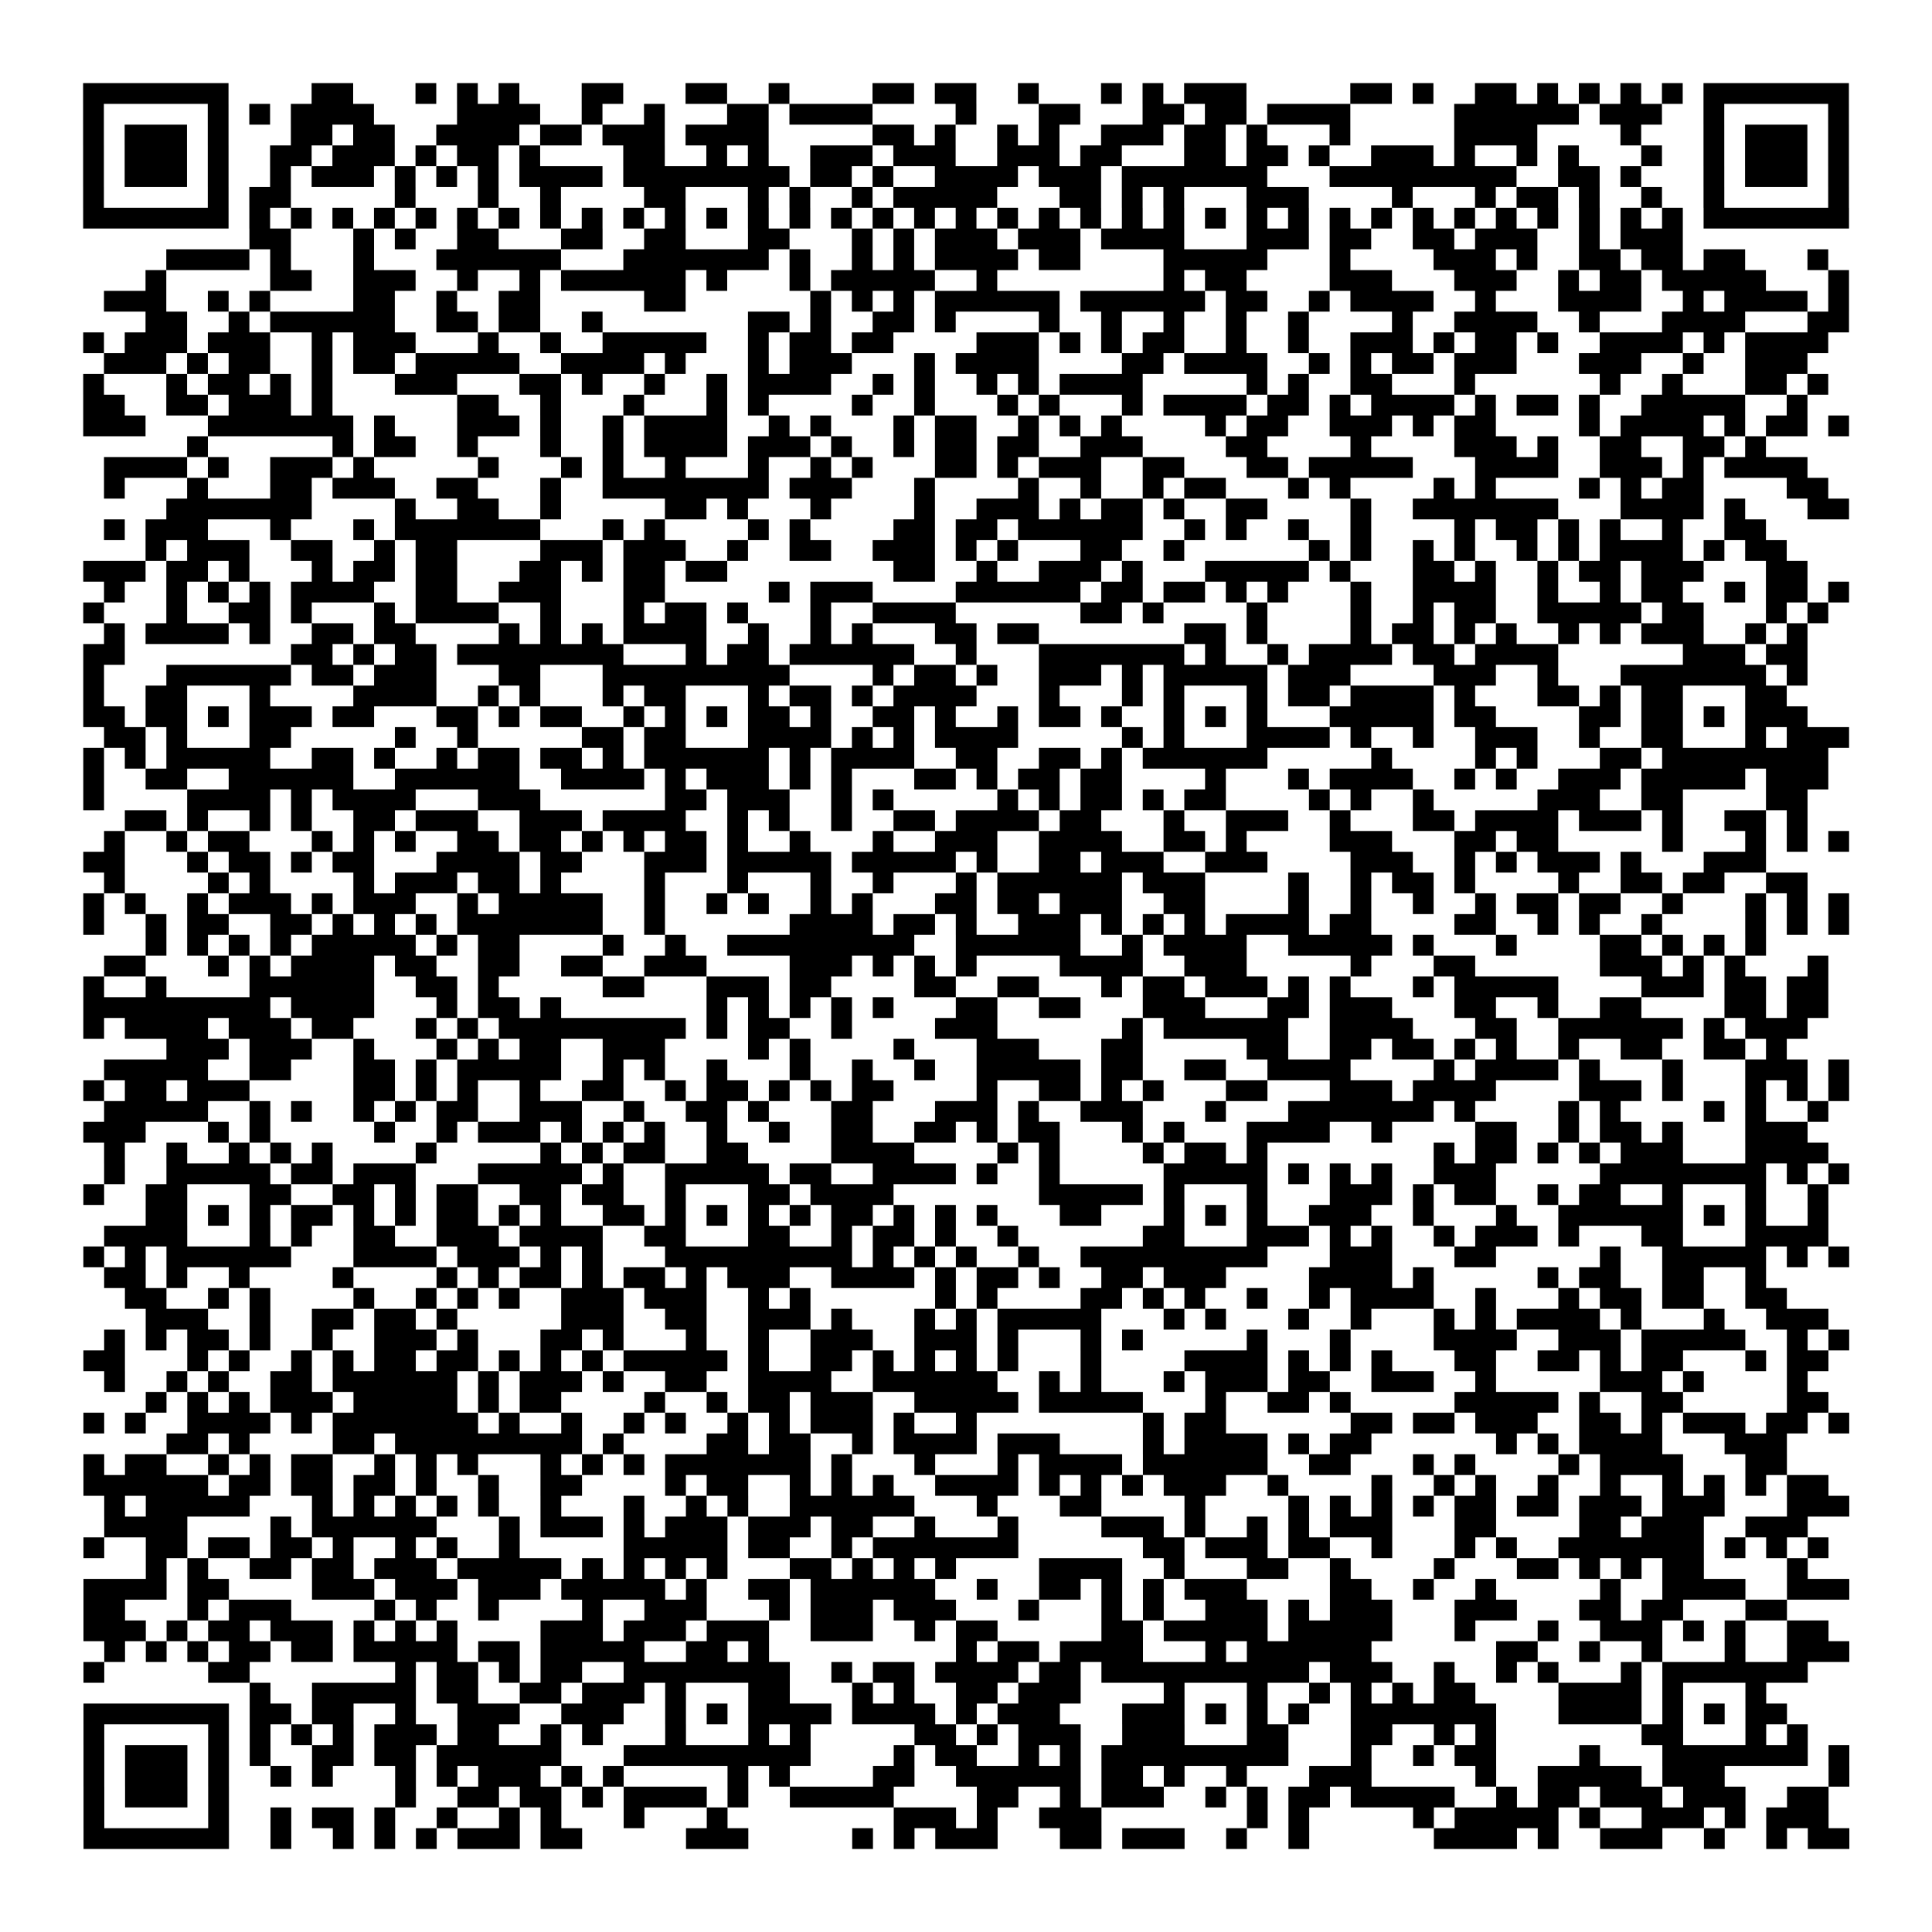 <?xml version="1.0" encoding="UTF-8"?>
<svg xmlns="http://www.w3.org/2000/svg" height="744" width="744" class="pyqrcode"><path transform="scale(8)" stroke="#000" class="pyqrline" d="M4 4.5h7m4 0h2m3 0h1m1 0h1m1 0h1m3 0h2m3 0h2m2 0h1m4 0h2m1 0h2m2 0h1m3 0h1m1 0h1m1 0h3m5 0h2m1 0h1m2 0h2m1 0h1m1 0h1m1 0h1m1 0h1m1 0h7m-85 1h1m5 0h1m1 0h1m1 0h4m4 0h4m2 0h1m2 0h1m3 0h2m1 0h4m4 0h1m3 0h2m3 0h2m1 0h2m1 0h4m5 0h6m1 0h3m2 0h1m5 0h1m-85 1h1m1 0h3m1 0h1m3 0h2m1 0h2m2 0h4m1 0h2m1 0h3m1 0h4m5 0h2m1 0h1m2 0h1m1 0h1m2 0h3m1 0h2m1 0h1m3 0h1m5 0h4m4 0h1m3 0h1m1 0h3m1 0h1m-85 1h1m1 0h3m1 0h1m2 0h2m1 0h3m1 0h1m1 0h2m1 0h1m4 0h2m2 0h1m1 0h1m2 0h3m1 0h3m2 0h3m1 0h2m3 0h2m1 0h2m1 0h1m2 0h3m1 0h1m2 0h1m1 0h1m3 0h1m2 0h1m1 0h3m1 0h1m-85 1h1m1 0h3m1 0h1m2 0h1m1 0h3m1 0h1m1 0h1m1 0h1m1 0h4m1 0h8m1 0h2m1 0h1m2 0h4m1 0h3m1 0h7m3 0h9m2 0h2m1 0h1m3 0h1m1 0h3m1 0h1m-85 1h1m5 0h1m1 0h2m5 0h1m3 0h1m2 0h1m4 0h2m3 0h1m1 0h1m2 0h1m1 0h5m3 0h2m1 0h1m1 0h1m3 0h3m4 0h1m3 0h1m1 0h2m1 0h1m2 0h1m2 0h1m5 0h1m-85 1h7m1 0h1m1 0h1m1 0h1m1 0h1m1 0h1m1 0h1m1 0h1m1 0h1m1 0h1m1 0h1m1 0h1m1 0h1m1 0h1m1 0h1m1 0h1m1 0h1m1 0h1m1 0h1m1 0h1m1 0h1m1 0h1m1 0h1m1 0h1m1 0h1m1 0h1m1 0h1m1 0h1m1 0h1m1 0h1m1 0h1m1 0h1m1 0h1m1 0h1m1 0h1m1 0h1m1 0h7m-77 1h2m3 0h1m1 0h1m2 0h2m3 0h2m2 0h2m3 0h2m3 0h1m1 0h1m1 0h3m1 0h3m1 0h4m3 0h3m1 0h2m2 0h2m1 0h3m2 0h1m1 0h3m-73 1h4m1 0h1m3 0h1m3 0h6m3 0h7m1 0h1m2 0h1m1 0h1m1 0h4m1 0h2m4 0h5m3 0h1m4 0h3m1 0h1m2 0h2m1 0h2m1 0h2m3 0h1m-81 1h1m5 0h2m2 0h3m2 0h1m2 0h1m1 0h6m1 0h1m3 0h1m1 0h5m2 0h1m8 0h1m1 0h2m4 0h3m3 0h3m2 0h1m1 0h2m1 0h5m3 0h1m-84 1h3m2 0h1m1 0h1m4 0h2m2 0h1m2 0h2m5 0h2m6 0h1m1 0h1m1 0h1m1 0h6m1 0h6m1 0h2m2 0h1m1 0h4m2 0h1m3 0h4m2 0h1m1 0h4m1 0h1m-82 1h2m2 0h1m1 0h6m2 0h2m1 0h2m2 0h1m7 0h2m1 0h1m2 0h2m1 0h1m4 0h1m2 0h1m2 0h1m2 0h1m2 0h1m4 0h1m2 0h4m2 0h1m3 0h4m3 0h2m-85 1h1m1 0h3m1 0h3m2 0h1m1 0h3m3 0h1m2 0h1m2 0h5m2 0h1m1 0h2m1 0h2m4 0h3m1 0h1m1 0h1m1 0h2m2 0h1m2 0h1m2 0h3m1 0h1m1 0h2m1 0h1m2 0h4m1 0h1m1 0h4m-83 1h3m1 0h1m1 0h2m2 0h1m1 0h2m1 0h5m2 0h4m1 0h1m3 0h1m1 0h3m3 0h1m1 0h4m4 0h2m1 0h4m2 0h1m1 0h1m1 0h2m1 0h3m3 0h3m2 0h1m2 0h3m-83 1h1m3 0h1m1 0h2m1 0h1m1 0h1m3 0h3m3 0h2m1 0h1m2 0h1m2 0h1m1 0h4m2 0h1m1 0h1m2 0h1m1 0h1m1 0h4m5 0h1m1 0h1m2 0h2m3 0h1m6 0h1m2 0h1m3 0h2m1 0h1m-84 1h2m2 0h2m1 0h3m1 0h1m6 0h2m2 0h1m3 0h1m3 0h1m1 0h1m4 0h1m2 0h1m3 0h1m1 0h1m3 0h1m1 0h4m1 0h2m1 0h1m1 0h4m1 0h1m1 0h2m1 0h1m2 0h5m2 0h1m-83 1h3m3 0h7m1 0h1m3 0h3m1 0h1m2 0h1m1 0h4m2 0h1m1 0h1m3 0h1m1 0h2m2 0h1m1 0h1m1 0h1m4 0h1m1 0h2m2 0h3m1 0h1m1 0h2m4 0h1m1 0h4m1 0h1m1 0h2m1 0h1m-80 1h1m6 0h1m1 0h2m2 0h1m3 0h1m2 0h1m1 0h4m1 0h3m1 0h1m2 0h1m1 0h2m1 0h2m2 0h3m4 0h2m4 0h1m4 0h3m1 0h1m2 0h2m2 0h2m1 0h1m-80 1h4m1 0h1m2 0h3m1 0h1m5 0h1m3 0h1m1 0h1m2 0h1m3 0h1m2 0h1m1 0h1m3 0h2m1 0h1m1 0h3m2 0h2m3 0h2m1 0h5m3 0h4m2 0h3m1 0h1m1 0h4m-82 1h1m3 0h1m3 0h2m1 0h3m2 0h2m3 0h1m2 0h8m1 0h3m3 0h1m4 0h1m2 0h1m2 0h1m1 0h2m3 0h1m1 0h1m4 0h1m1 0h1m4 0h1m1 0h1m1 0h2m4 0h2m-80 1h7m4 0h1m2 0h2m2 0h1m5 0h2m1 0h1m3 0h1m4 0h1m2 0h3m1 0h1m1 0h2m1 0h1m2 0h2m4 0h1m2 0h7m3 0h4m1 0h1m3 0h2m-84 1h1m1 0h3m3 0h1m3 0h1m1 0h7m3 0h1m1 0h1m4 0h1m1 0h1m4 0h2m1 0h2m1 0h6m2 0h1m1 0h1m2 0h1m2 0h1m4 0h1m1 0h2m1 0h1m1 0h1m2 0h1m2 0h2m-78 1h1m1 0h3m2 0h2m2 0h1m1 0h2m4 0h3m1 0h3m2 0h1m2 0h2m2 0h3m1 0h1m1 0h1m3 0h2m2 0h1m6 0h1m1 0h1m2 0h1m1 0h1m2 0h1m1 0h1m1 0h4m1 0h1m1 0h2m-82 1h3m1 0h2m1 0h1m3 0h1m1 0h2m1 0h2m3 0h2m1 0h1m1 0h2m1 0h2m8 0h2m2 0h1m2 0h3m1 0h1m3 0h5m1 0h1m3 0h2m1 0h1m2 0h1m1 0h2m1 0h3m3 0h2m-82 1h1m2 0h1m1 0h1m1 0h1m1 0h4m2 0h2m2 0h3m3 0h2m5 0h1m1 0h3m4 0h6m1 0h2m1 0h2m1 0h1m1 0h1m3 0h1m2 0h4m2 0h1m2 0h1m1 0h2m2 0h1m1 0h2m1 0h1m-85 1h1m3 0h1m2 0h2m1 0h1m3 0h1m1 0h4m2 0h1m3 0h1m1 0h2m1 0h1m3 0h1m2 0h4m6 0h2m1 0h1m4 0h1m4 0h1m2 0h1m1 0h2m2 0h5m1 0h2m3 0h1m1 0h1m-83 1h1m1 0h4m1 0h1m2 0h2m1 0h2m4 0h1m1 0h1m1 0h1m1 0h4m2 0h1m2 0h1m1 0h1m3 0h2m1 0h2m7 0h2m1 0h1m4 0h1m1 0h2m1 0h1m1 0h1m2 0h1m1 0h1m1 0h3m2 0h1m1 0h1m-83 1h2m8 0h2m1 0h1m1 0h2m1 0h8m3 0h1m1 0h2m1 0h6m2 0h1m3 0h7m1 0h1m2 0h1m1 0h4m1 0h2m1 0h4m6 0h3m1 0h2m-83 1h1m3 0h6m1 0h2m1 0h3m3 0h2m3 0h9m4 0h1m1 0h2m1 0h1m2 0h3m1 0h1m1 0h5m1 0h3m4 0h3m2 0h1m3 0h7m1 0h1m-83 1h1m2 0h2m3 0h1m4 0h4m2 0h1m1 0h1m3 0h1m1 0h2m3 0h1m1 0h2m1 0h1m1 0h4m3 0h1m3 0h1m1 0h1m3 0h1m1 0h2m1 0h4m1 0h1m3 0h2m1 0h1m1 0h2m3 0h2m-82 1h2m1 0h2m1 0h1m1 0h3m1 0h2m3 0h2m1 0h1m1 0h2m2 0h1m1 0h1m1 0h1m1 0h2m1 0h1m2 0h2m1 0h1m2 0h1m1 0h2m1 0h1m2 0h1m1 0h1m1 0h1m3 0h5m1 0h2m4 0h2m1 0h2m1 0h1m1 0h3m-82 1h2m1 0h1m3 0h2m5 0h1m2 0h1m5 0h2m1 0h2m3 0h4m1 0h1m1 0h1m1 0h4m5 0h1m1 0h1m3 0h4m1 0h1m2 0h1m2 0h3m2 0h1m2 0h2m3 0h1m1 0h3m-85 1h1m1 0h1m1 0h5m2 0h2m1 0h1m2 0h1m1 0h2m1 0h2m1 0h1m1 0h6m1 0h1m1 0h4m2 0h2m2 0h2m1 0h1m1 0h6m5 0h1m4 0h1m1 0h1m3 0h2m1 0h8m-84 1h1m2 0h2m2 0h6m2 0h6m2 0h4m1 0h1m1 0h3m1 0h1m1 0h1m3 0h2m1 0h1m1 0h2m1 0h2m4 0h1m3 0h1m1 0h4m2 0h1m1 0h1m2 0h3m1 0h5m1 0h3m-84 1h1m4 0h4m1 0h1m1 0h4m3 0h3m6 0h2m1 0h3m2 0h1m1 0h1m5 0h1m1 0h1m1 0h2m1 0h1m1 0h2m4 0h1m1 0h1m2 0h1m5 0h3m2 0h2m4 0h2m-81 1h2m1 0h1m2 0h1m1 0h1m2 0h2m1 0h3m2 0h3m1 0h4m2 0h1m1 0h1m2 0h1m2 0h2m1 0h4m1 0h2m3 0h1m2 0h3m2 0h1m3 0h2m1 0h4m1 0h3m1 0h1m2 0h2m1 0h1m-82 1h1m2 0h1m1 0h2m3 0h1m1 0h1m1 0h1m2 0h2m1 0h2m1 0h1m1 0h1m1 0h2m1 0h1m2 0h1m3 0h1m2 0h3m2 0h4m2 0h2m1 0h1m4 0h3m3 0h2m1 0h2m5 0h1m3 0h1m1 0h1m1 0h1m-85 1h2m3 0h1m1 0h2m1 0h1m1 0h2m3 0h4m1 0h2m3 0h3m1 0h5m1 0h5m1 0h1m2 0h2m1 0h3m2 0h3m4 0h3m2 0h1m1 0h1m1 0h3m1 0h1m3 0h3m-80 1h1m4 0h1m1 0h1m4 0h1m1 0h3m1 0h2m1 0h1m4 0h1m3 0h1m3 0h1m2 0h1m3 0h1m1 0h6m1 0h3m4 0h1m2 0h1m1 0h2m1 0h1m4 0h1m2 0h2m1 0h2m2 0h2m-83 1h1m1 0h1m2 0h1m1 0h3m1 0h1m1 0h3m2 0h1m1 0h5m2 0h1m2 0h1m1 0h1m2 0h1m1 0h1m3 0h2m1 0h2m1 0h3m2 0h2m4 0h1m2 0h1m2 0h1m2 0h1m1 0h2m1 0h2m2 0h1m3 0h1m1 0h1m1 0h1m-85 1h1m2 0h1m1 0h2m2 0h2m1 0h1m1 0h1m1 0h1m1 0h7m2 0h1m6 0h4m1 0h2m1 0h1m2 0h3m1 0h1m1 0h1m1 0h1m1 0h4m1 0h2m4 0h2m2 0h1m1 0h1m2 0h1m4 0h1m1 0h1m1 0h1m-82 1h1m1 0h1m1 0h1m1 0h1m1 0h5m1 0h1m1 0h2m4 0h1m2 0h1m2 0h9m2 0h6m2 0h1m1 0h4m2 0h5m1 0h1m3 0h1m4 0h2m1 0h1m1 0h1m1 0h1m-80 1h2m3 0h1m1 0h1m1 0h4m1 0h2m2 0h2m2 0h2m2 0h3m4 0h3m1 0h1m1 0h1m1 0h1m4 0h4m2 0h3m5 0h1m3 0h2m6 0h3m1 0h1m1 0h1m3 0h1m-84 1h1m2 0h1m4 0h6m2 0h2m1 0h1m5 0h2m3 0h3m1 0h2m4 0h2m2 0h2m3 0h1m1 0h2m1 0h3m1 0h1m1 0h1m3 0h1m1 0h5m4 0h3m1 0h2m1 0h2m-84 1h9m1 0h4m3 0h1m1 0h2m1 0h1m7 0h1m1 0h1m1 0h1m1 0h1m1 0h1m3 0h2m2 0h2m3 0h3m3 0h2m1 0h3m3 0h2m2 0h1m2 0h2m4 0h2m1 0h2m-84 1h1m1 0h4m1 0h3m1 0h2m3 0h1m1 0h1m1 0h9m1 0h1m1 0h2m2 0h1m4 0h3m6 0h1m1 0h6m2 0h4m3 0h2m2 0h6m1 0h1m1 0h3m-79 1h3m1 0h3m2 0h1m3 0h1m1 0h1m1 0h2m2 0h3m4 0h1m1 0h1m4 0h1m3 0h3m3 0h2m5 0h2m2 0h2m1 0h2m1 0h1m1 0h1m2 0h1m2 0h2m2 0h2m1 0h1m-81 1h5m2 0h2m3 0h2m1 0h1m1 0h5m2 0h1m1 0h1m2 0h1m3 0h1m2 0h1m2 0h1m2 0h5m1 0h2m2 0h2m2 0h4m4 0h1m1 0h4m1 0h1m3 0h1m3 0h3m1 0h1m-85 1h1m1 0h2m1 0h3m5 0h2m1 0h1m1 0h1m2 0h1m2 0h2m2 0h1m1 0h2m1 0h1m1 0h1m1 0h2m4 0h1m2 0h2m1 0h1m1 0h1m3 0h2m3 0h3m1 0h4m4 0h3m1 0h1m3 0h1m1 0h1m1 0h1m-84 1h5m2 0h1m1 0h1m2 0h1m1 0h1m1 0h2m2 0h3m2 0h1m2 0h2m1 0h1m3 0h2m3 0h3m1 0h1m2 0h3m3 0h1m3 0h7m1 0h1m4 0h1m1 0h1m4 0h1m1 0h1m2 0h1m-84 1h3m3 0h1m1 0h1m5 0h1m2 0h1m1 0h3m1 0h1m1 0h1m1 0h1m2 0h1m2 0h1m2 0h2m2 0h2m1 0h1m1 0h2m3 0h1m1 0h1m3 0h4m2 0h1m4 0h2m2 0h1m1 0h2m1 0h1m3 0h3m-82 1h1m2 0h1m2 0h1m1 0h1m1 0h1m4 0h1m5 0h1m1 0h1m1 0h2m2 0h2m4 0h4m4 0h1m1 0h1m4 0h1m1 0h2m1 0h1m8 0h1m1 0h2m1 0h1m1 0h1m1 0h3m3 0h4m-83 1h1m2 0h5m1 0h2m1 0h3m3 0h5m1 0h1m2 0h5m1 0h2m2 0h4m1 0h1m2 0h1m5 0h5m1 0h1m1 0h1m1 0h1m2 0h3m5 0h8m1 0h1m1 0h1m-85 1h1m2 0h2m3 0h2m2 0h2m1 0h1m1 0h2m2 0h2m1 0h2m2 0h1m3 0h2m1 0h4m7 0h5m1 0h1m3 0h1m3 0h3m1 0h1m1 0h2m2 0h1m1 0h2m2 0h1m3 0h1m2 0h1m-81 1h2m1 0h1m1 0h1m1 0h2m1 0h1m1 0h1m1 0h2m1 0h1m1 0h1m2 0h2m1 0h1m1 0h1m1 0h1m1 0h1m1 0h2m1 0h1m1 0h1m1 0h1m3 0h2m3 0h1m1 0h1m1 0h1m2 0h3m2 0h1m3 0h1m2 0h6m1 0h1m1 0h1m2 0h1m-83 1h4m3 0h1m1 0h1m2 0h2m2 0h3m1 0h4m2 0h2m3 0h2m2 0h1m1 0h2m1 0h1m2 0h1m6 0h2m3 0h3m1 0h1m1 0h1m2 0h1m1 0h3m1 0h1m3 0h2m3 0h4m-84 1h1m1 0h1m1 0h6m3 0h4m1 0h3m1 0h1m1 0h1m3 0h9m1 0h1m1 0h1m1 0h1m2 0h1m2 0h9m3 0h3m3 0h2m5 0h1m2 0h5m1 0h1m1 0h1m-84 1h2m1 0h1m2 0h1m4 0h1m4 0h1m1 0h1m1 0h2m1 0h1m1 0h2m1 0h1m1 0h3m2 0h4m1 0h1m1 0h2m1 0h1m2 0h2m1 0h3m4 0h4m1 0h1m5 0h1m1 0h2m2 0h2m2 0h1m-79 1h2m2 0h1m1 0h1m4 0h1m2 0h1m1 0h1m1 0h1m2 0h3m1 0h3m2 0h1m1 0h1m6 0h1m1 0h1m4 0h2m1 0h1m1 0h1m2 0h1m2 0h1m1 0h4m2 0h1m3 0h1m1 0h2m1 0h2m2 0h2m-79 1h3m2 0h1m2 0h2m1 0h2m1 0h1m5 0h3m2 0h2m2 0h3m1 0h1m3 0h1m1 0h1m1 0h5m3 0h1m1 0h1m3 0h1m2 0h1m3 0h1m1 0h1m1 0h4m1 0h1m3 0h1m2 0h3m-83 1h1m1 0h1m1 0h2m1 0h1m2 0h1m2 0h3m1 0h1m3 0h2m1 0h1m3 0h1m2 0h1m2 0h3m2 0h3m1 0h1m3 0h1m1 0h1m5 0h1m3 0h1m4 0h4m2 0h3m1 0h5m2 0h1m1 0h1m-85 1h2m3 0h1m1 0h1m2 0h1m1 0h1m1 0h2m1 0h2m1 0h1m1 0h1m1 0h1m1 0h5m1 0h1m2 0h2m1 0h1m1 0h1m1 0h1m1 0h1m3 0h1m4 0h4m1 0h1m1 0h1m1 0h1m3 0h2m2 0h2m1 0h1m1 0h2m3 0h1m1 0h2m-83 1h1m2 0h1m1 0h1m2 0h2m1 0h6m1 0h1m1 0h3m1 0h1m2 0h2m2 0h4m2 0h6m2 0h1m1 0h1m3 0h1m1 0h3m1 0h2m2 0h3m2 0h1m5 0h3m1 0h1m4 0h1m-80 1h1m1 0h1m1 0h1m1 0h3m1 0h5m1 0h1m1 0h2m4 0h1m2 0h1m1 0h2m1 0h3m2 0h5m1 0h5m3 0h1m2 0h2m1 0h1m5 0h5m1 0h1m2 0h2m5 0h2m-84 1h1m1 0h1m2 0h4m1 0h1m1 0h7m1 0h1m2 0h1m2 0h1m1 0h1m2 0h1m1 0h1m1 0h3m1 0h1m2 0h1m8 0h1m1 0h2m6 0h2m1 0h2m1 0h3m2 0h2m1 0h1m1 0h3m1 0h2m1 0h1m-81 1h2m1 0h1m4 0h2m1 0h9m1 0h1m4 0h2m1 0h2m2 0h1m1 0h4m1 0h3m4 0h1m1 0h4m1 0h1m1 0h2m6 0h1m1 0h1m1 0h4m3 0h3m-82 1h1m1 0h2m2 0h1m1 0h1m1 0h2m2 0h1m1 0h1m1 0h1m3 0h1m1 0h1m1 0h1m1 0h7m1 0h1m3 0h1m3 0h1m1 0h4m1 0h6m2 0h2m3 0h1m1 0h1m4 0h1m1 0h4m3 0h2m-82 1h6m1 0h2m1 0h2m1 0h2m1 0h1m2 0h1m2 0h2m4 0h1m1 0h2m2 0h1m1 0h1m1 0h1m2 0h4m1 0h1m1 0h1m1 0h1m1 0h3m2 0h1m4 0h1m2 0h1m1 0h1m2 0h1m2 0h1m2 0h1m1 0h1m1 0h1m1 0h2m-83 1h1m1 0h5m3 0h1m1 0h1m1 0h1m1 0h1m1 0h1m2 0h1m3 0h1m2 0h1m1 0h1m2 0h6m3 0h1m3 0h2m4 0h1m4 0h1m1 0h1m1 0h1m1 0h1m1 0h2m1 0h2m1 0h3m1 0h3m3 0h3m-84 1h4m4 0h1m1 0h6m3 0h1m1 0h3m1 0h1m1 0h3m1 0h3m1 0h2m2 0h1m3 0h1m4 0h3m1 0h1m2 0h1m1 0h1m1 0h3m3 0h2m4 0h2m1 0h3m2 0h3m-83 1h1m2 0h2m1 0h2m1 0h2m1 0h1m2 0h1m1 0h1m2 0h1m5 0h5m1 0h2m2 0h1m1 0h7m6 0h2m1 0h3m1 0h2m2 0h1m3 0h1m1 0h1m2 0h7m1 0h1m1 0h1m1 0h1m-81 1h1m1 0h1m2 0h2m1 0h2m1 0h3m1 0h5m1 0h1m1 0h1m1 0h1m1 0h1m3 0h2m1 0h1m1 0h1m1 0h1m4 0h4m2 0h1m3 0h2m2 0h1m4 0h1m3 0h2m1 0h1m1 0h1m1 0h2m4 0h1m-83 1h4m1 0h2m4 0h3m1 0h3m1 0h3m1 0h5m1 0h1m2 0h2m1 0h6m2 0h1m2 0h2m1 0h1m1 0h1m1 0h3m4 0h2m2 0h1m2 0h1m5 0h1m2 0h4m2 0h3m-85 1h2m3 0h1m1 0h3m4 0h1m1 0h1m2 0h1m4 0h1m2 0h3m3 0h1m1 0h3m1 0h3m3 0h1m3 0h1m1 0h1m2 0h3m1 0h1m1 0h3m3 0h3m3 0h2m1 0h2m3 0h2m-82 1h3m1 0h1m1 0h2m1 0h3m1 0h1m1 0h1m1 0h1m4 0h3m1 0h3m1 0h3m2 0h3m2 0h1m1 0h2m5 0h2m1 0h5m1 0h5m3 0h1m3 0h1m2 0h3m1 0h1m1 0h1m2 0h2m-83 1h1m1 0h1m1 0h1m1 0h2m1 0h2m1 0h5m1 0h2m1 0h5m2 0h2m1 0h1m9 0h1m1 0h2m1 0h4m3 0h1m1 0h6m6 0h2m2 0h1m2 0h1m3 0h1m2 0h3m-85 1h1m5 0h2m7 0h1m1 0h2m1 0h1m1 0h2m2 0h8m2 0h1m1 0h2m1 0h4m1 0h2m1 0h10m1 0h3m2 0h1m2 0h1m1 0h1m3 0h1m1 0h7m-75 1h1m2 0h5m1 0h2m2 0h2m1 0h3m1 0h1m3 0h2m3 0h1m1 0h1m2 0h2m1 0h3m4 0h1m3 0h1m2 0h1m1 0h1m1 0h1m1 0h2m4 0h4m1 0h1m3 0h1m-81 1h7m1 0h2m1 0h2m2 0h1m2 0h3m2 0h3m2 0h1m1 0h1m1 0h4m1 0h4m1 0h1m1 0h3m3 0h3m1 0h1m1 0h1m1 0h1m2 0h7m3 0h4m1 0h1m1 0h1m1 0h2m-82 1h1m5 0h1m1 0h1m1 0h1m1 0h1m1 0h3m1 0h2m2 0h1m1 0h1m3 0h1m3 0h1m1 0h1m5 0h2m1 0h1m1 0h3m2 0h3m3 0h2m3 0h2m2 0h1m1 0h1m7 0h2m3 0h1m1 0h1m-83 1h1m1 0h3m1 0h1m1 0h1m2 0h2m1 0h2m1 0h6m3 0h9m4 0h1m1 0h2m2 0h1m1 0h1m1 0h9m3 0h1m2 0h1m1 0h2m4 0h1m3 0h7m1 0h1m-85 1h1m1 0h3m1 0h1m2 0h1m1 0h1m3 0h1m1 0h1m1 0h3m1 0h1m1 0h1m5 0h1m1 0h1m4 0h2m2 0h6m1 0h2m1 0h1m2 0h1m3 0h3m5 0h1m2 0h5m1 0h3m5 0h1m-85 1h1m1 0h3m1 0h1m8 0h1m2 0h2m1 0h2m1 0h1m1 0h4m1 0h1m2 0h5m4 0h2m2 0h1m1 0h3m2 0h1m1 0h1m1 0h2m1 0h5m2 0h1m1 0h2m1 0h3m1 0h3m2 0h2m-84 1h1m5 0h1m2 0h1m1 0h2m1 0h1m2 0h1m2 0h1m1 0h1m3 0h1m3 0h1m8 0h3m1 0h1m2 0h3m7 0h1m1 0h1m5 0h1m1 0h5m1 0h1m2 0h3m1 0h1m1 0h3m-84 1h7m2 0h1m2 0h1m1 0h1m1 0h1m1 0h3m1 0h2m5 0h3m5 0h1m1 0h1m1 0h3m3 0h2m1 0h3m2 0h1m2 0h1m6 0h4m1 0h1m2 0h3m2 0h1m2 0h1m1 0h2"/></svg>
